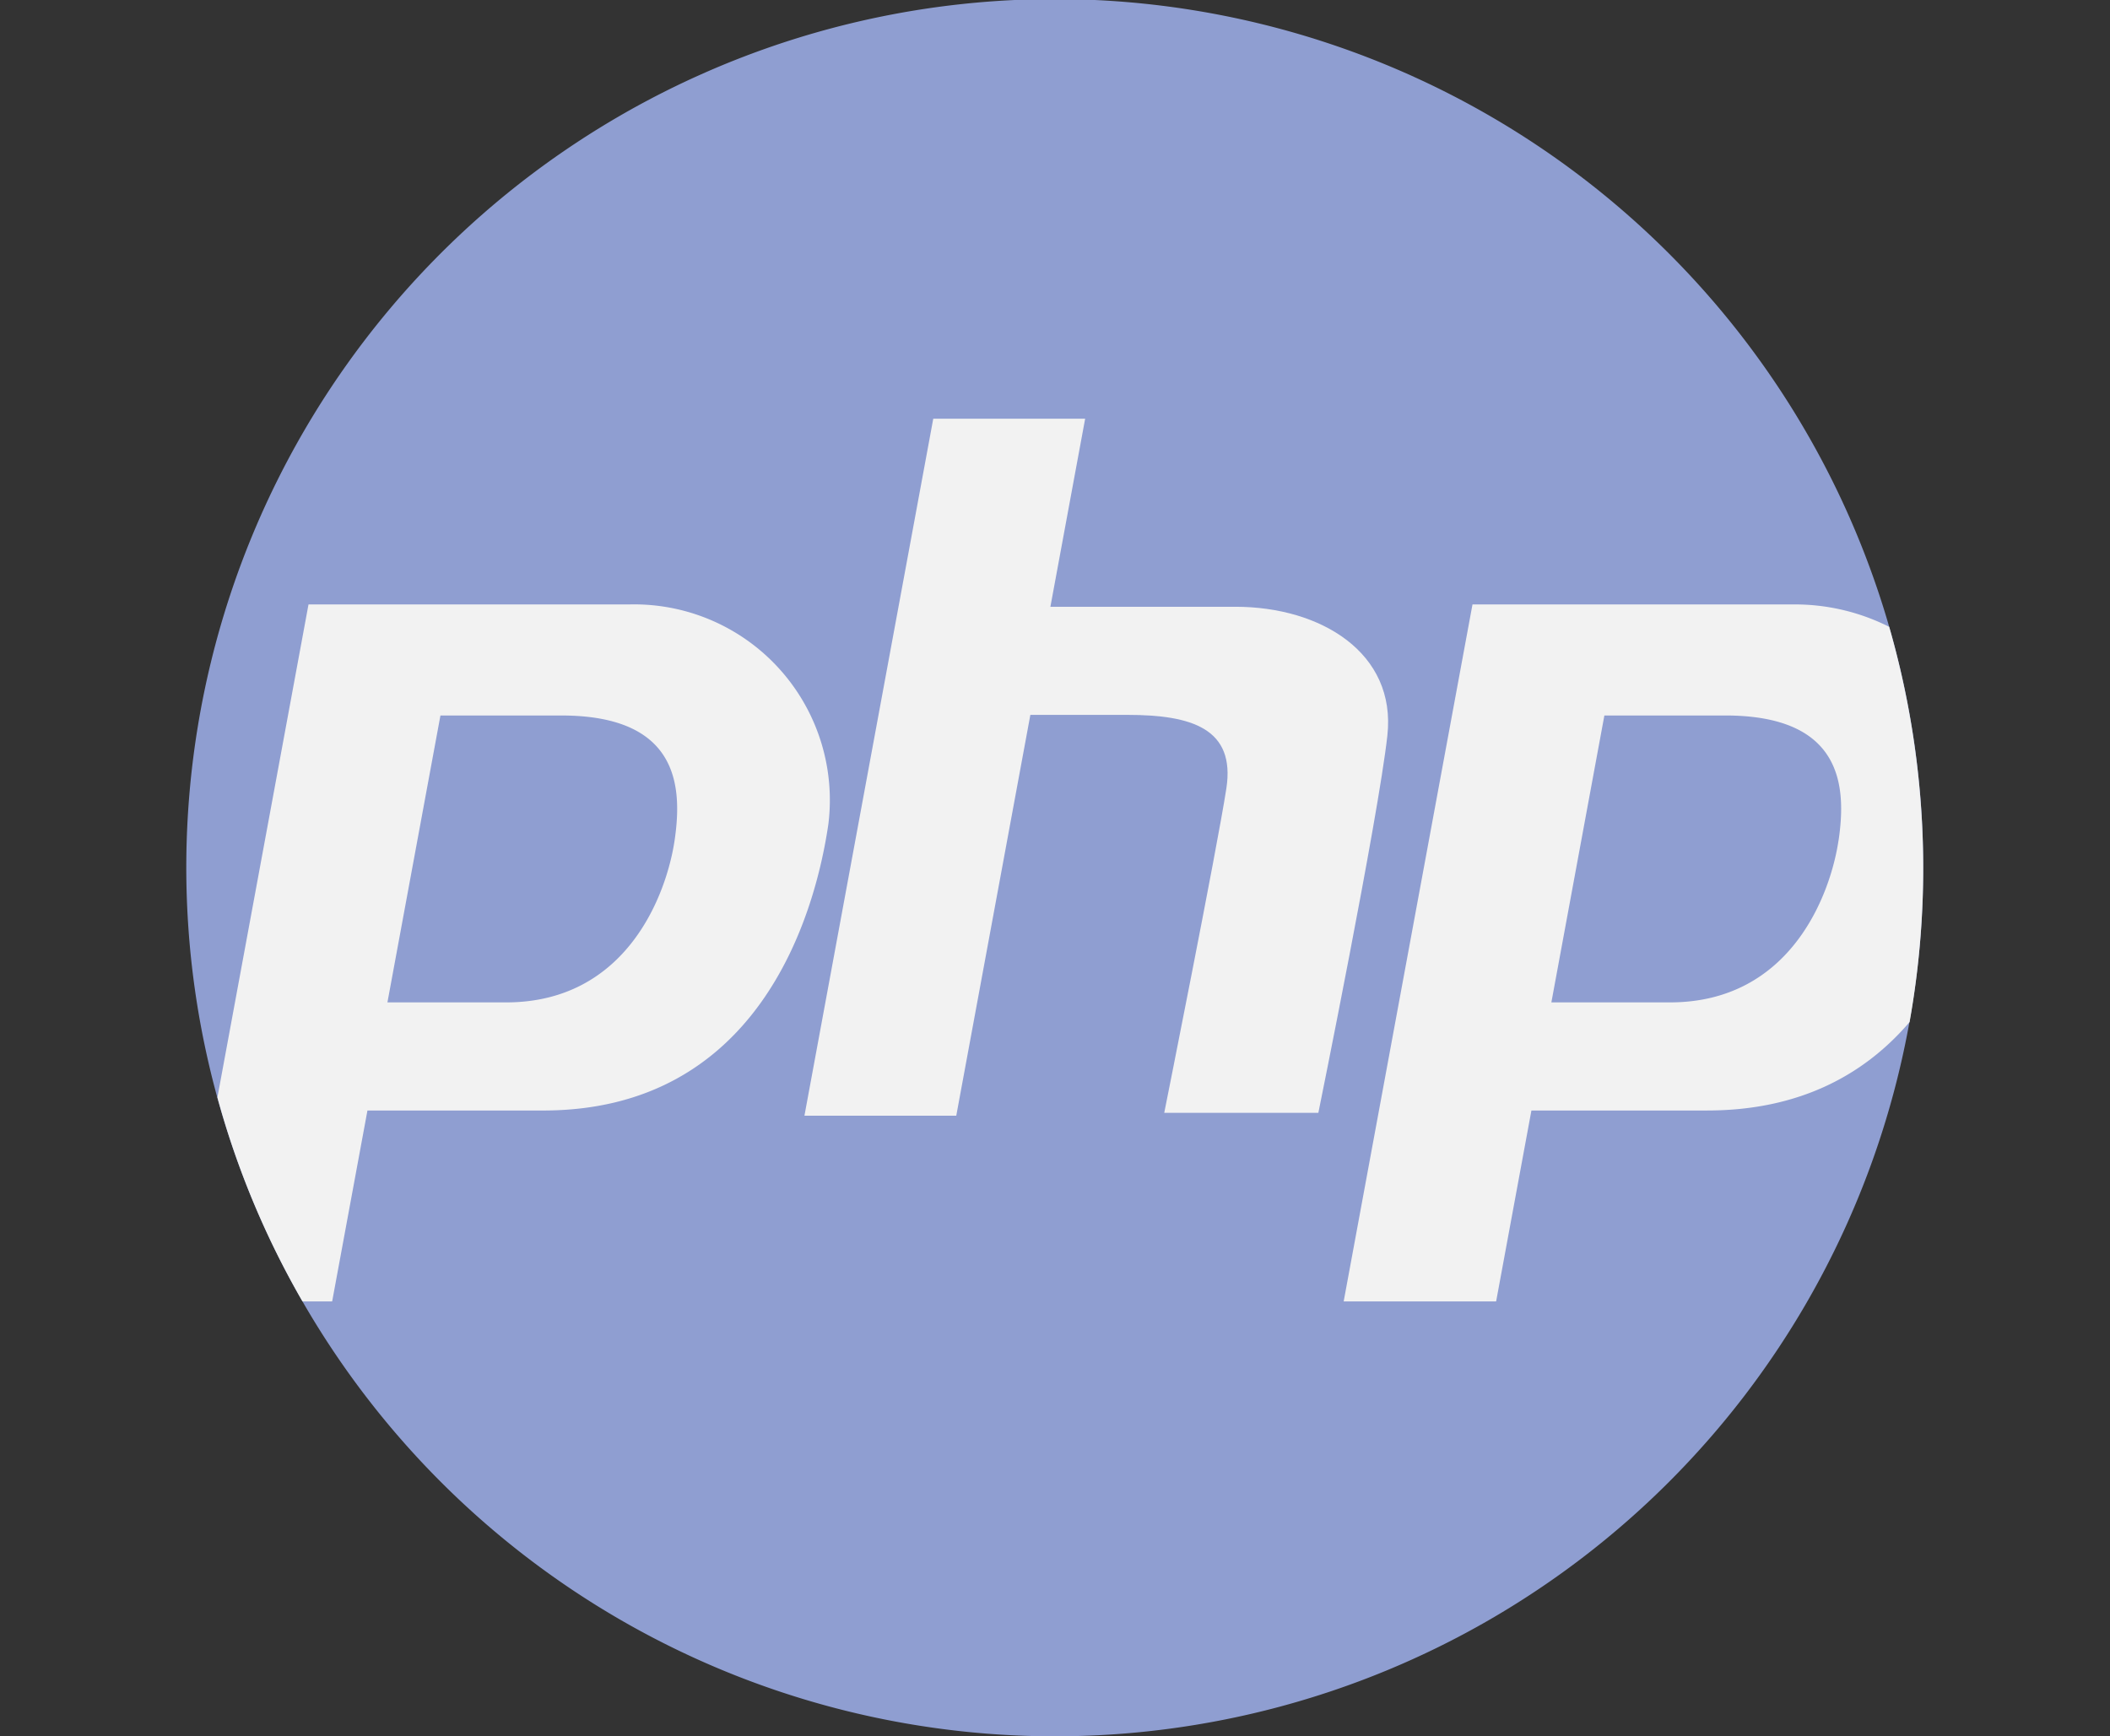 <svg xmlns="http://www.w3.org/2000/svg" xmlns:xlink="http://www.w3.org/1999/xlink" width="138" height="113.568" viewBox="0 0 138 113.568"><rect x="0" y="0" width="138" height="113.568" fill="#333333" stroke="none"/><defs><clipPath id="a"><rect width="138" height="113.568" transform="translate(-2479 7460)" fill="#fff" stroke="#707070" stroke-width="1"/></clipPath></defs><g transform="translate(2479 -7460)" clip-path="url(#a)"><g transform="translate(-2466.784 7460)"><path d="M113.568,56.784a56.79,56.79,0,0,1-106,28.339,56.8,56.8,0,1,1,106-28.339Z" fill="#8f9ed1"/><g transform="translate(2.003 27.387)"><path d="M34.33,147.256H13.417L7.459,179.5a56.342,56.342,0,0,0,5.565,13.343h1.94l2.308-12.488H28.763c13.992,0,17.754-12.562,18.655-18.732A12.8,12.8,0,0,0,34.33,147.256Zm3.034,15.408c-.512,3.5-3.1,10.62-11.028,10.62H18.579l3.467-18.766h7.9C37.64,154.517,37.876,159.167,37.364,162.664Z" transform="translate(-7.459 -135.107)" fill="#f2f2f2"/><path d="M317.5,148.72a13.681,13.681,0,0,0-6.344-1.465H290.246l-8.425,45.587h9.971l2.308-12.488h11.491c6.223,0,10.423-2.485,13.243-5.787A57.216,57.216,0,0,0,317.5,148.72Zm-3.31,13.943c-.512,3.5-3.1,10.62-11.03,10.62h-7.755l3.467-18.766h7.9C314.469,154.517,314.705,159.166,314.193,162.663Z" transform="translate(-208.16 -135.107)" fill="#f2f2f2"/><path d="M178.671,114.306h-12.11l2.273-12.3H158.9l-8.425,45.586h9.93l4.845-26.215H171.6c4.212,0,7.071.9,6.469,4.814s-4.062,21.213-4.062,21.213h10.08S188,128.147,188.6,122.731,184.237,114.306,178.671,114.306Z" transform="translate(-112.081 -102.006)" fill="#f2f2f2"/></g></g></g></svg>